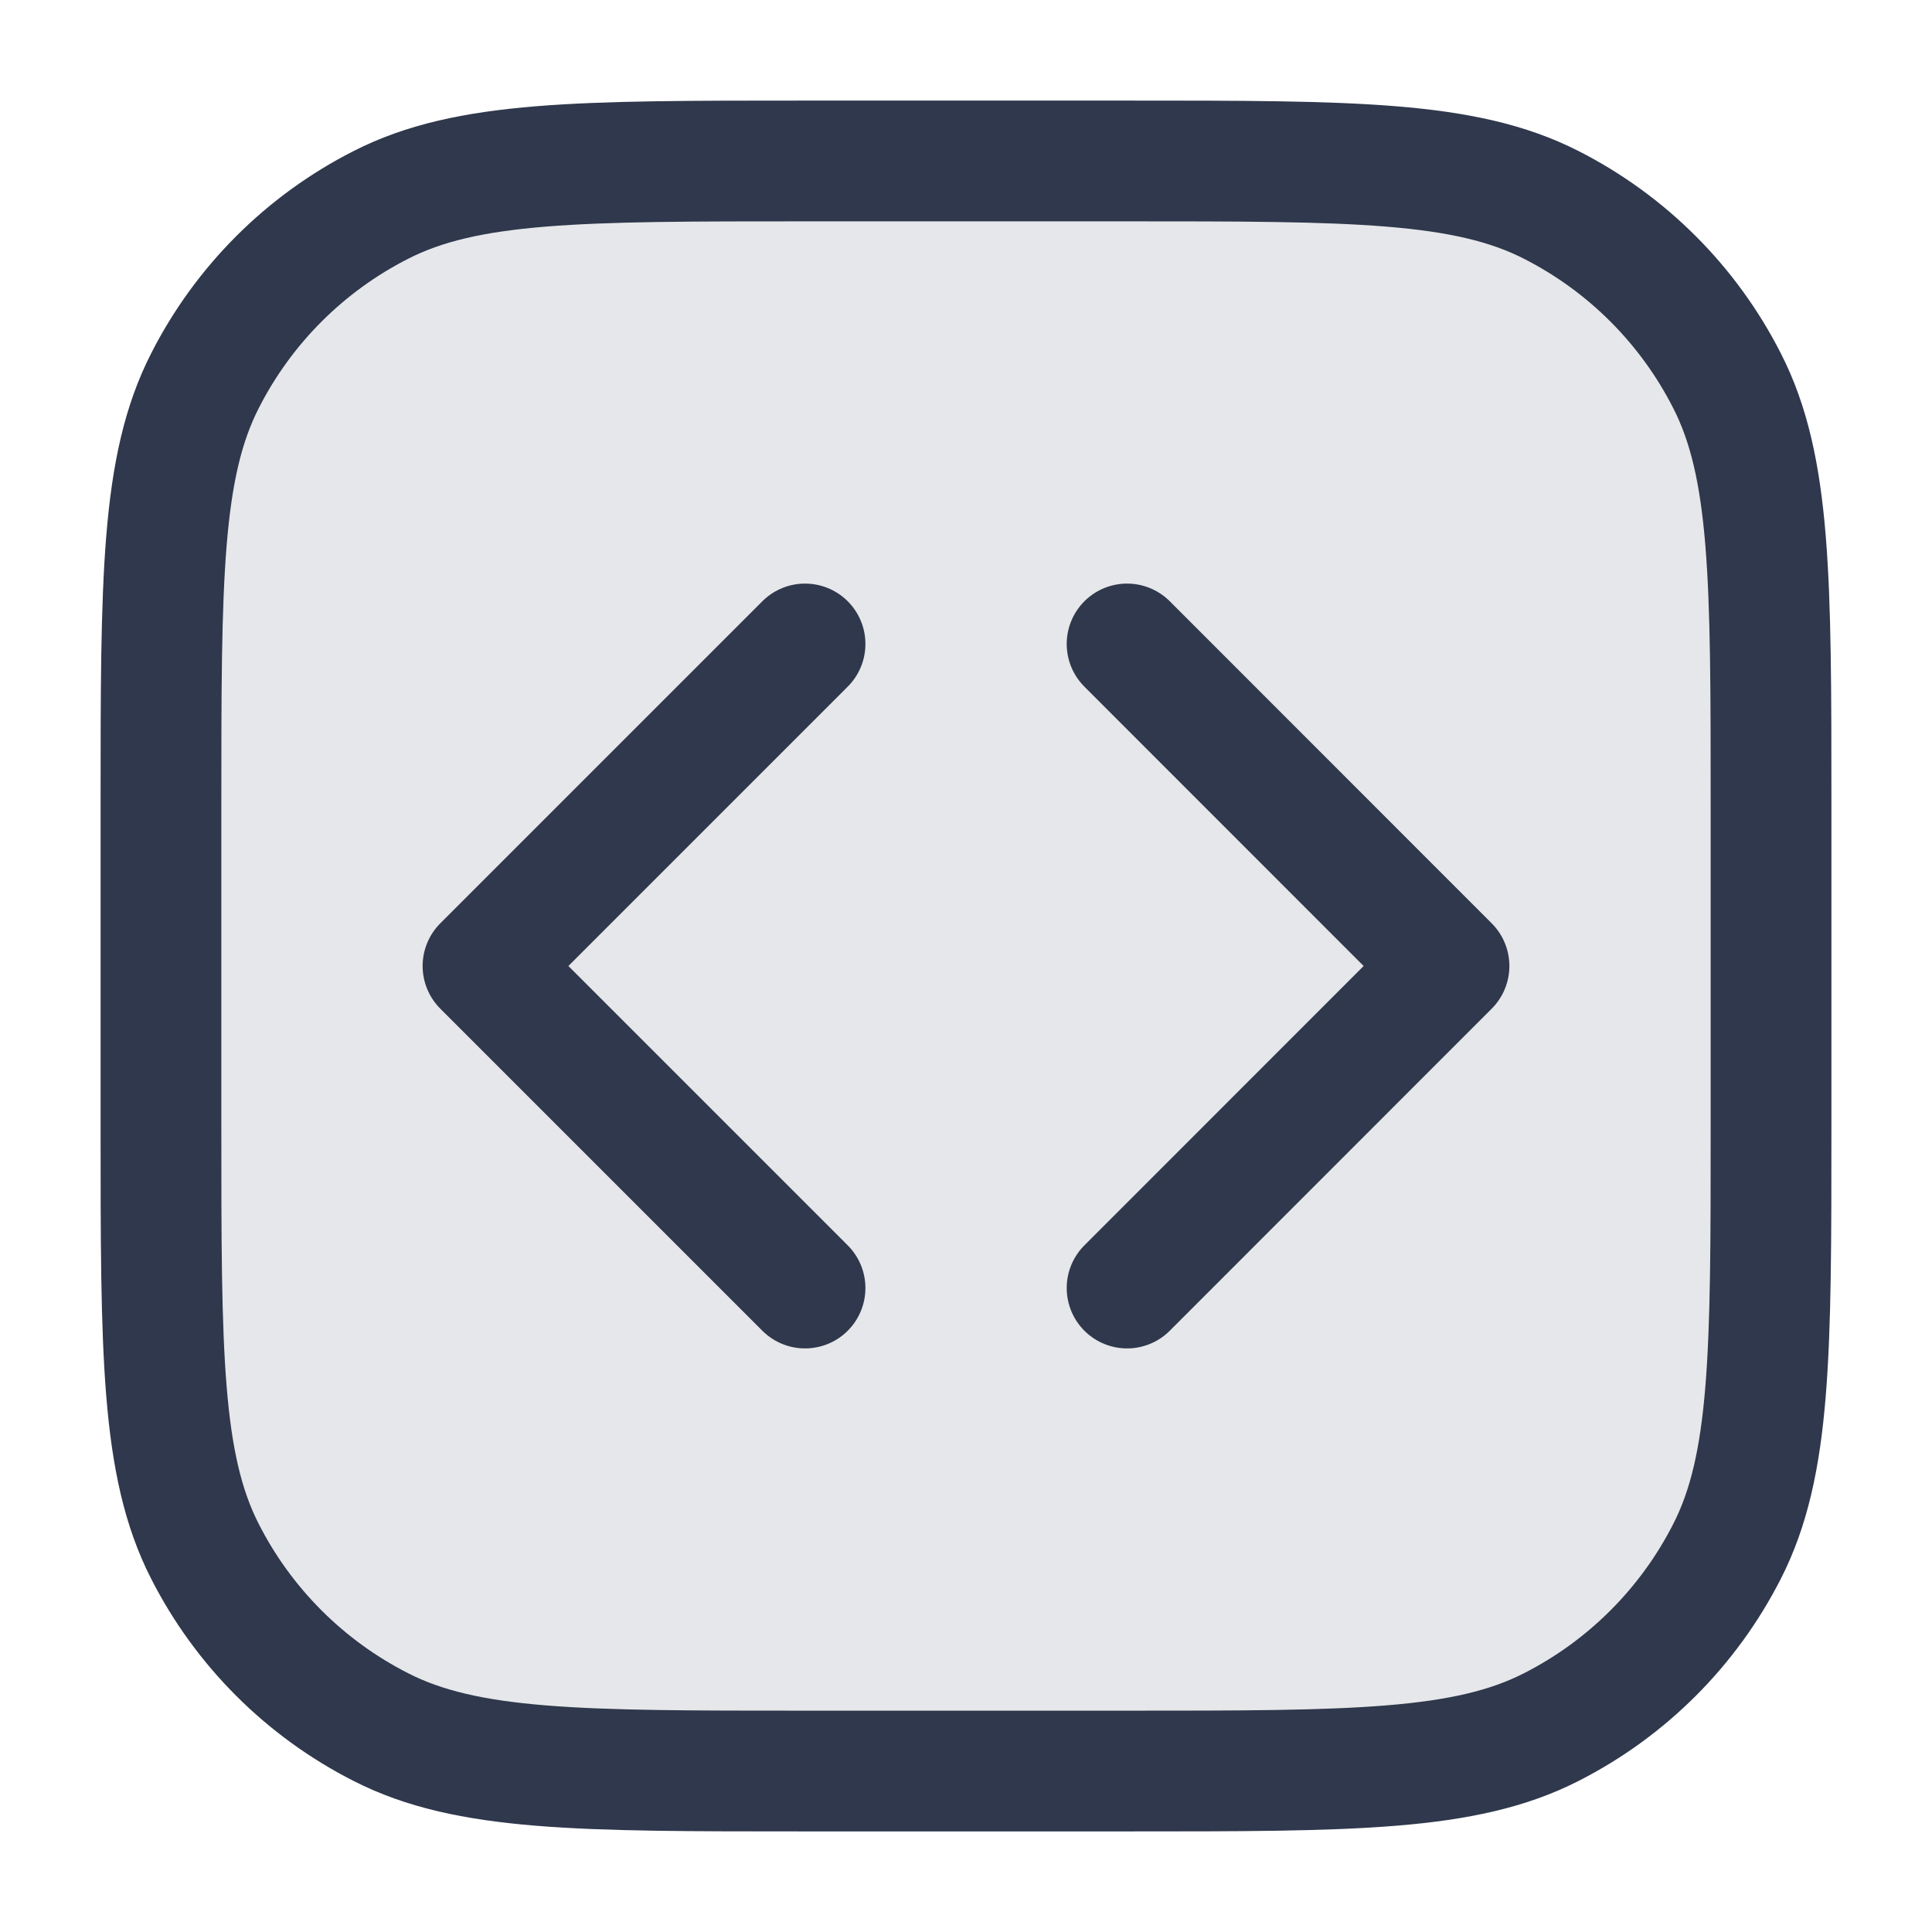 <svg
  class="mr-1"
  xmlns="http://www.w3.org/2000/svg"
  width="16"
  height="16"
  viewBox="0 0 16 16"
  fill="none"
>
  <rect
    opacity="0.12"
    x="1.333"
    y="1.333"
    width="13.333"
    height="13.333"
    rx="3.333"
    fill="#2F384C"
  />
  <path
    d="M6.667 5.333L4 8L6.667 10.667M9.334 5.333L12 8L9.334 10.667M6.667 14.667H9.334C11.2 14.667 12.134 14.667 12.847 14.303C13.474 13.984 13.984 13.474 14.303 12.847C14.667 12.134 14.667 11.2 14.667 9.334V6.667C14.667 4.8 14.667 3.867 14.303 3.154C13.984 2.526 13.474 2.016 12.847 1.697C12.134 1.333 11.2 1.333 9.334 1.333H6.667C4.8 1.333 3.867 1.333 3.154 1.697C2.526 2.016 2.016 2.526 1.697 3.154C1.333 3.867 1.333 4.8 1.333 6.667V9.334C1.333 11.2 1.333 12.134 1.697 12.847C2.016 13.474 2.526 13.984 3.154 14.303C3.867 14.667 4.8 14.667 6.667 14.667Z"
    stroke="#2F384C"
    stroke-linecap="round"
    stroke-linejoin="round"
  />
</svg>